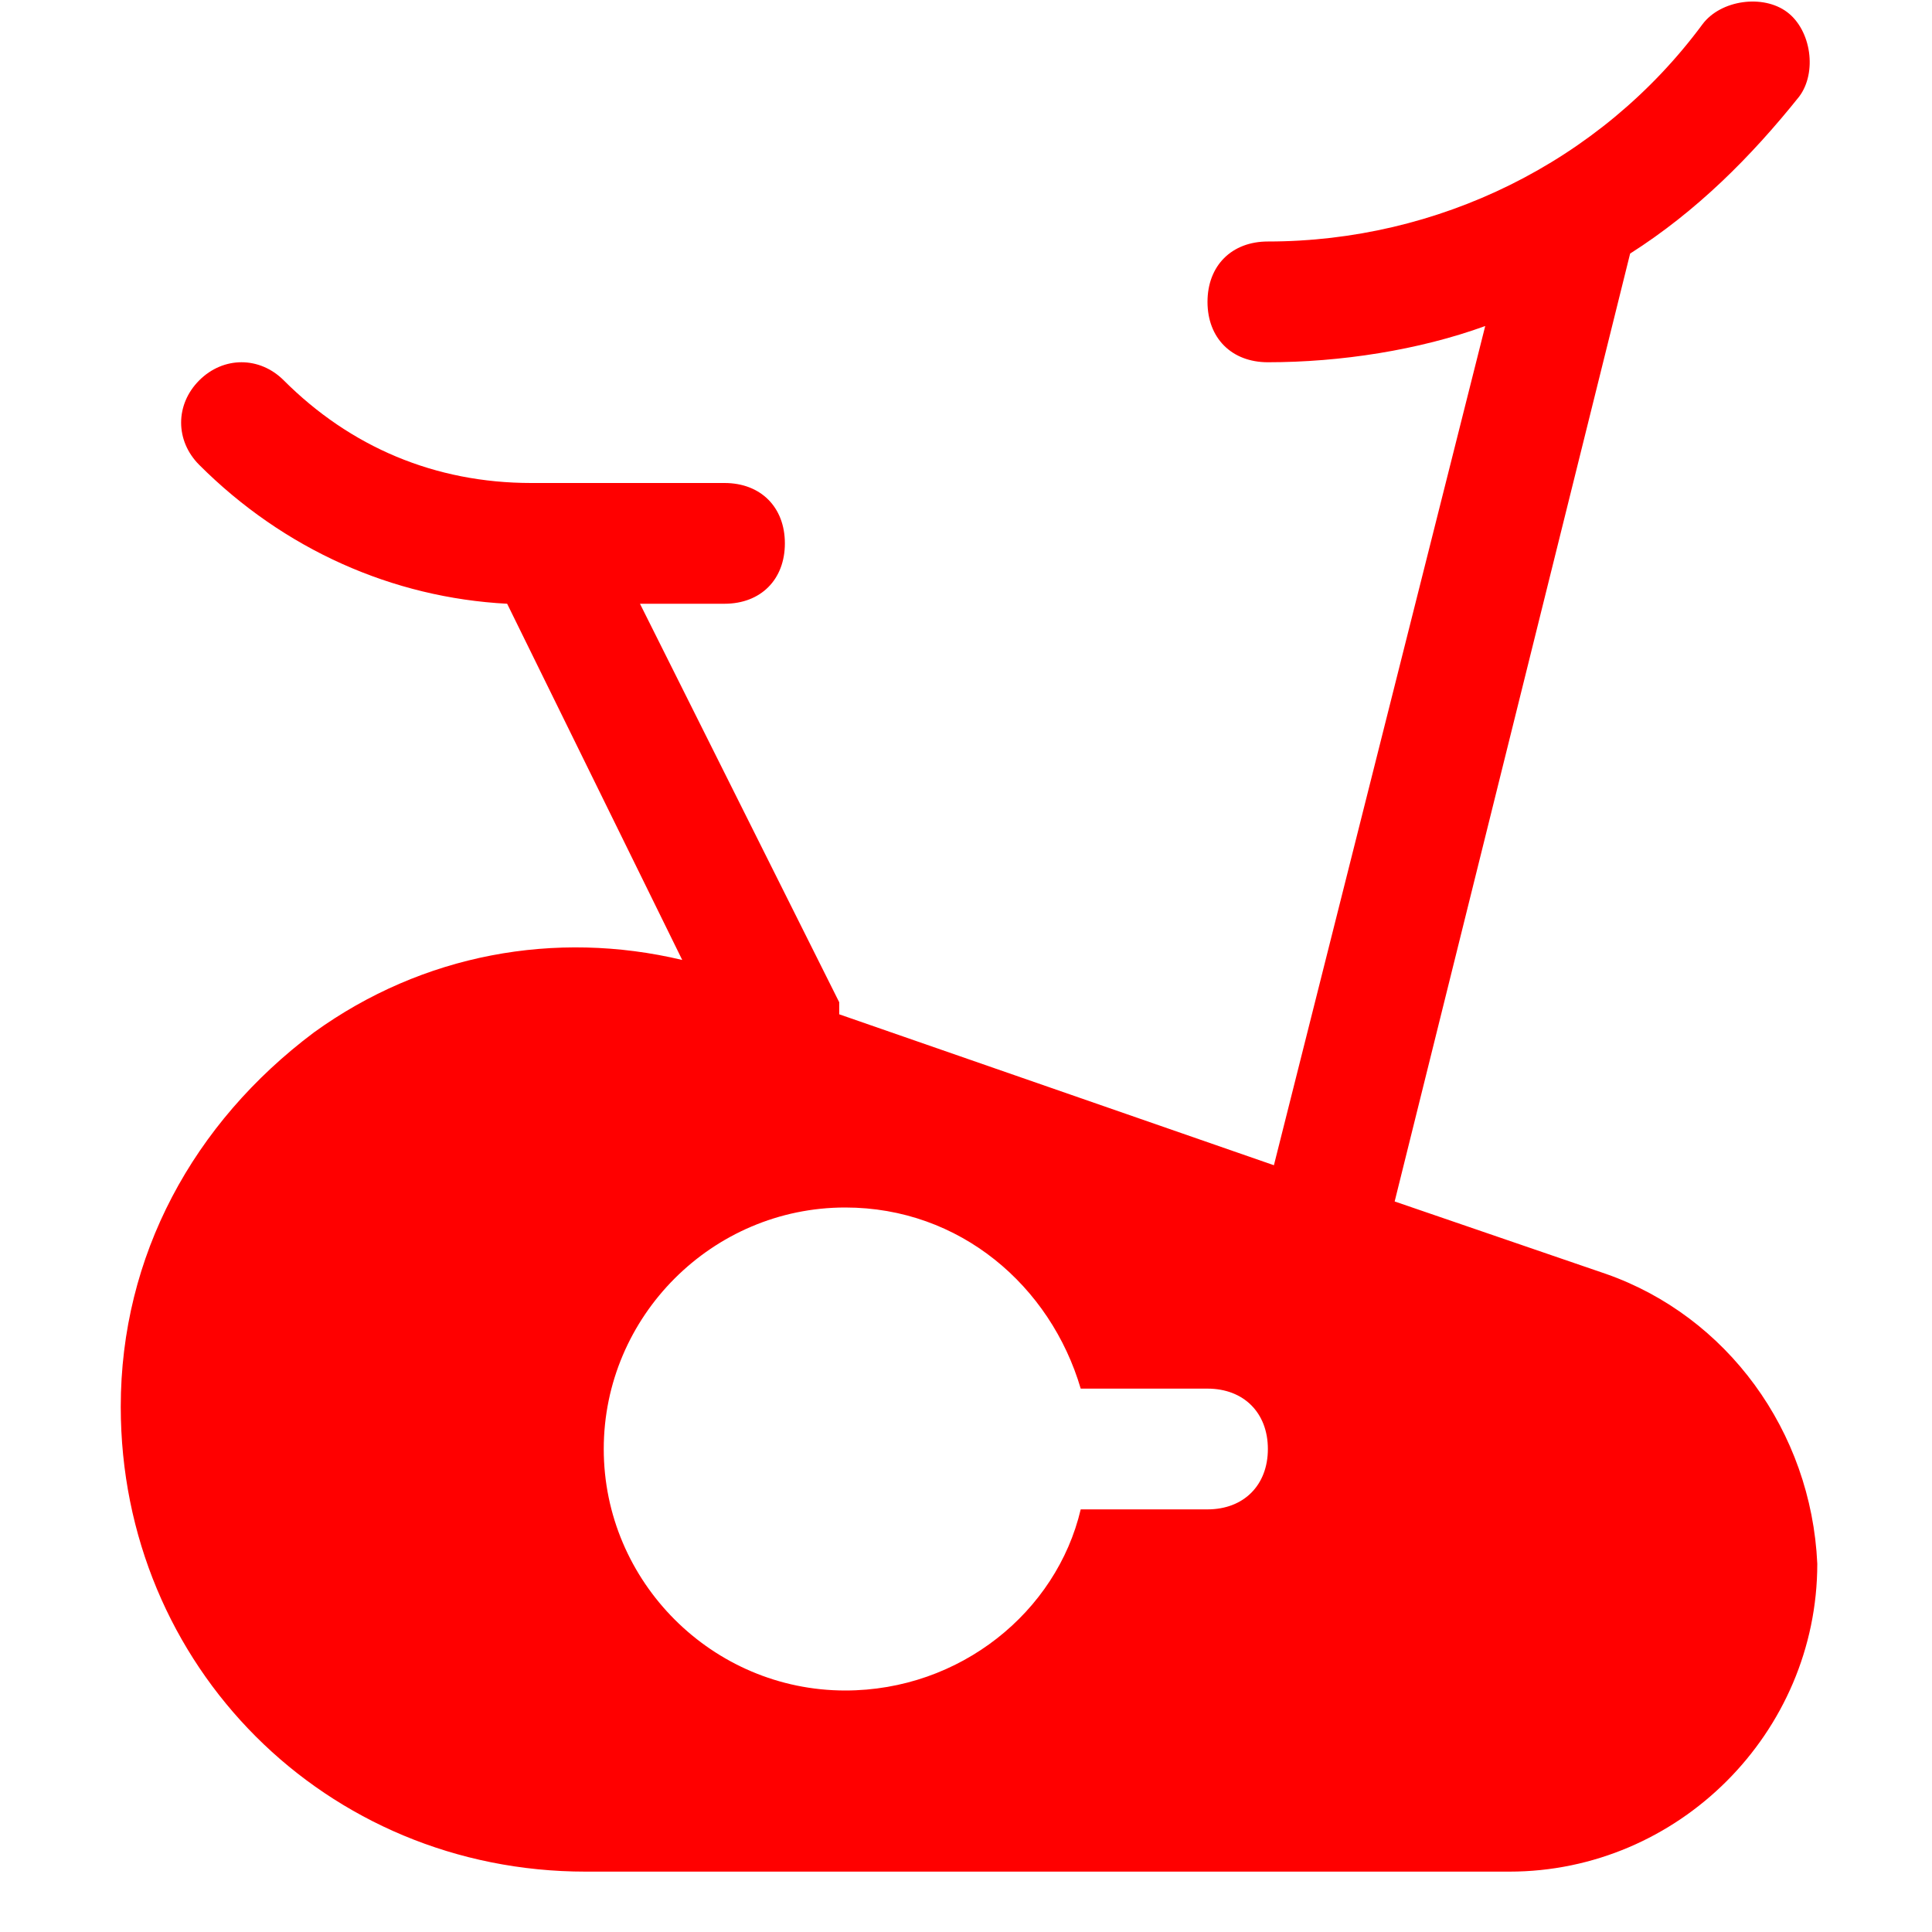 <svg version="1.1" id="Icons" xmlns="http://www.w3.org/2000/svg" xmlns:xlink="http://www.w3.org/1999/xlink" viewBox="0 0 32 32" xml:space="preserve" width="50px" height="50px" fill="red"><g id="SVGRepo_bgCarrier" stroke-width="0"></g><g id="SVGRepo_tracerCarrier" stroke-linecap="round" stroke-linejoin="round"></g><g id="SVGRepo_iconCarrier"> <style type="text/css">  </style> <path d="M26.6,21.1l-3.5-1.2L27,4.2c0,0,0,0,0,0c1.1-0.7,2-1.6,2.8-2.6c0.3-0.4,0.2-1.1-0.2-1.4c-0.4-0.3-1.1-0.2-1.4,0.2 C26.5,2.7,23.8,4,21,4c-0.6,0-1,0.4-1,1s0.4,1,1,1c1.2,0,2.5-0.2,3.6-0.6l-3.5,13.9l-7.2-2.5c0-0.1,0-0.1,0-0.2L10.6,10H12 c0.6,0,1-0.4,1-1s-0.4-1-1-1H8.8c-1.6,0-3-0.6-4.1-1.7c-0.4-0.4-1-0.4-1.4,0s-0.4,1,0,1.4C4.7,9.1,6.5,9.9,8.4,10l2.9,5.9 c-2.1-0.5-4.3-0.1-6.1,1.2c-2,1.5-3.2,3.7-3.2,6.2C2,27.6,5.4,31,9.7,31h15.3c2.8,0,5.1-2.3,5.1-5.1C30,23.7,28.6,21.8,26.6,21.1z M20,25h-2.1c-0.4,1.7-2,3-3.9,3c-2.2,0-4-1.8-4-4s1.8-4,4-4c1.9,0,3.4,1.3,3.9,3H20c0.6,0,1,0.4,1,1S20.6,25,20,25z"></path> </g></svg>